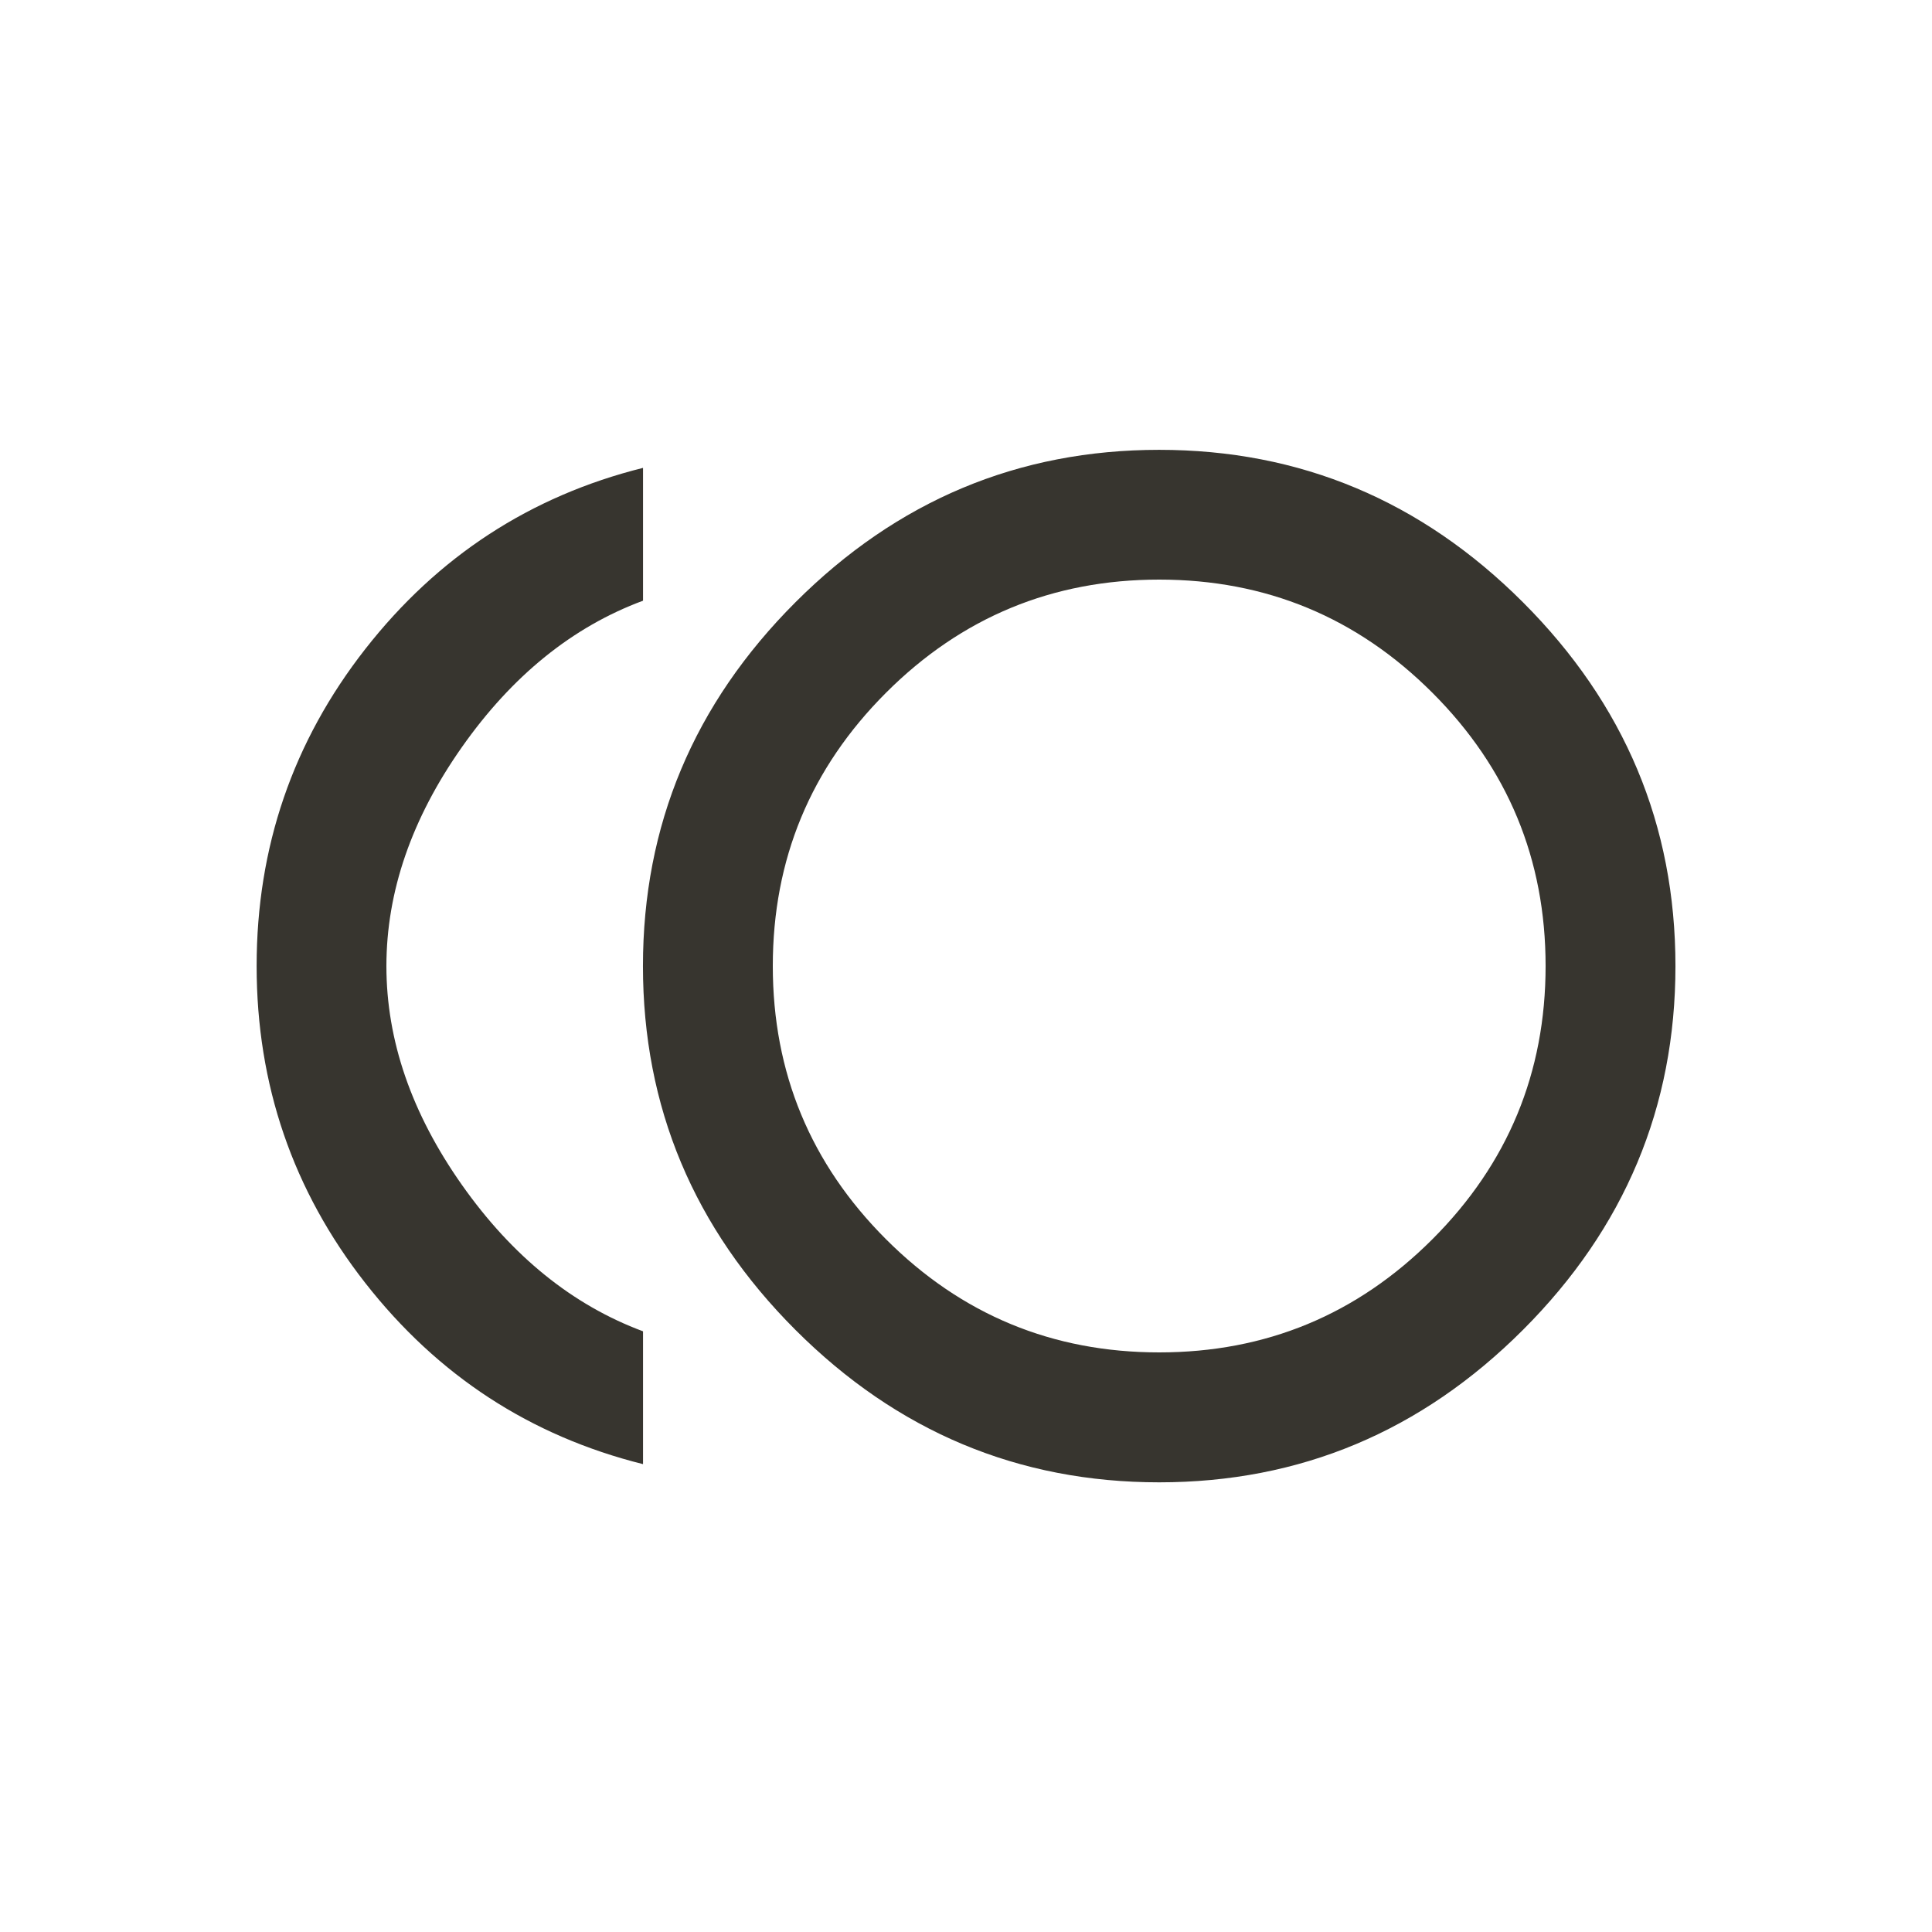 <!-- Generated by IcoMoon.io -->
<svg version="1.1" xmlns="http://www.w3.org/2000/svg" width="24" height="24" viewBox="0 0 24 24">
<title>toll</title>
<path fill="#37352f" d="M4.8 12q0 1.388 0.938 2.719t2.25 1.819v1.65q-2.1-0.525-3.45-2.25t-1.35-3.938 1.35-3.938 3.45-2.25v1.65q-1.313 0.487-2.25 1.819t-0.938 2.719zM14.4 16.8q1.988 0 3.394-1.406t1.406-3.394-1.406-3.394-3.394-1.406-3.394 1.406-1.406 3.394 1.406 3.394 3.394 1.406zM14.4 5.588q2.625 0 4.519 1.894t1.894 4.519-1.894 4.519-4.519 1.894-4.519-1.894-1.894-4.519 1.894-4.519 4.519-1.894z"></path>
</svg>
